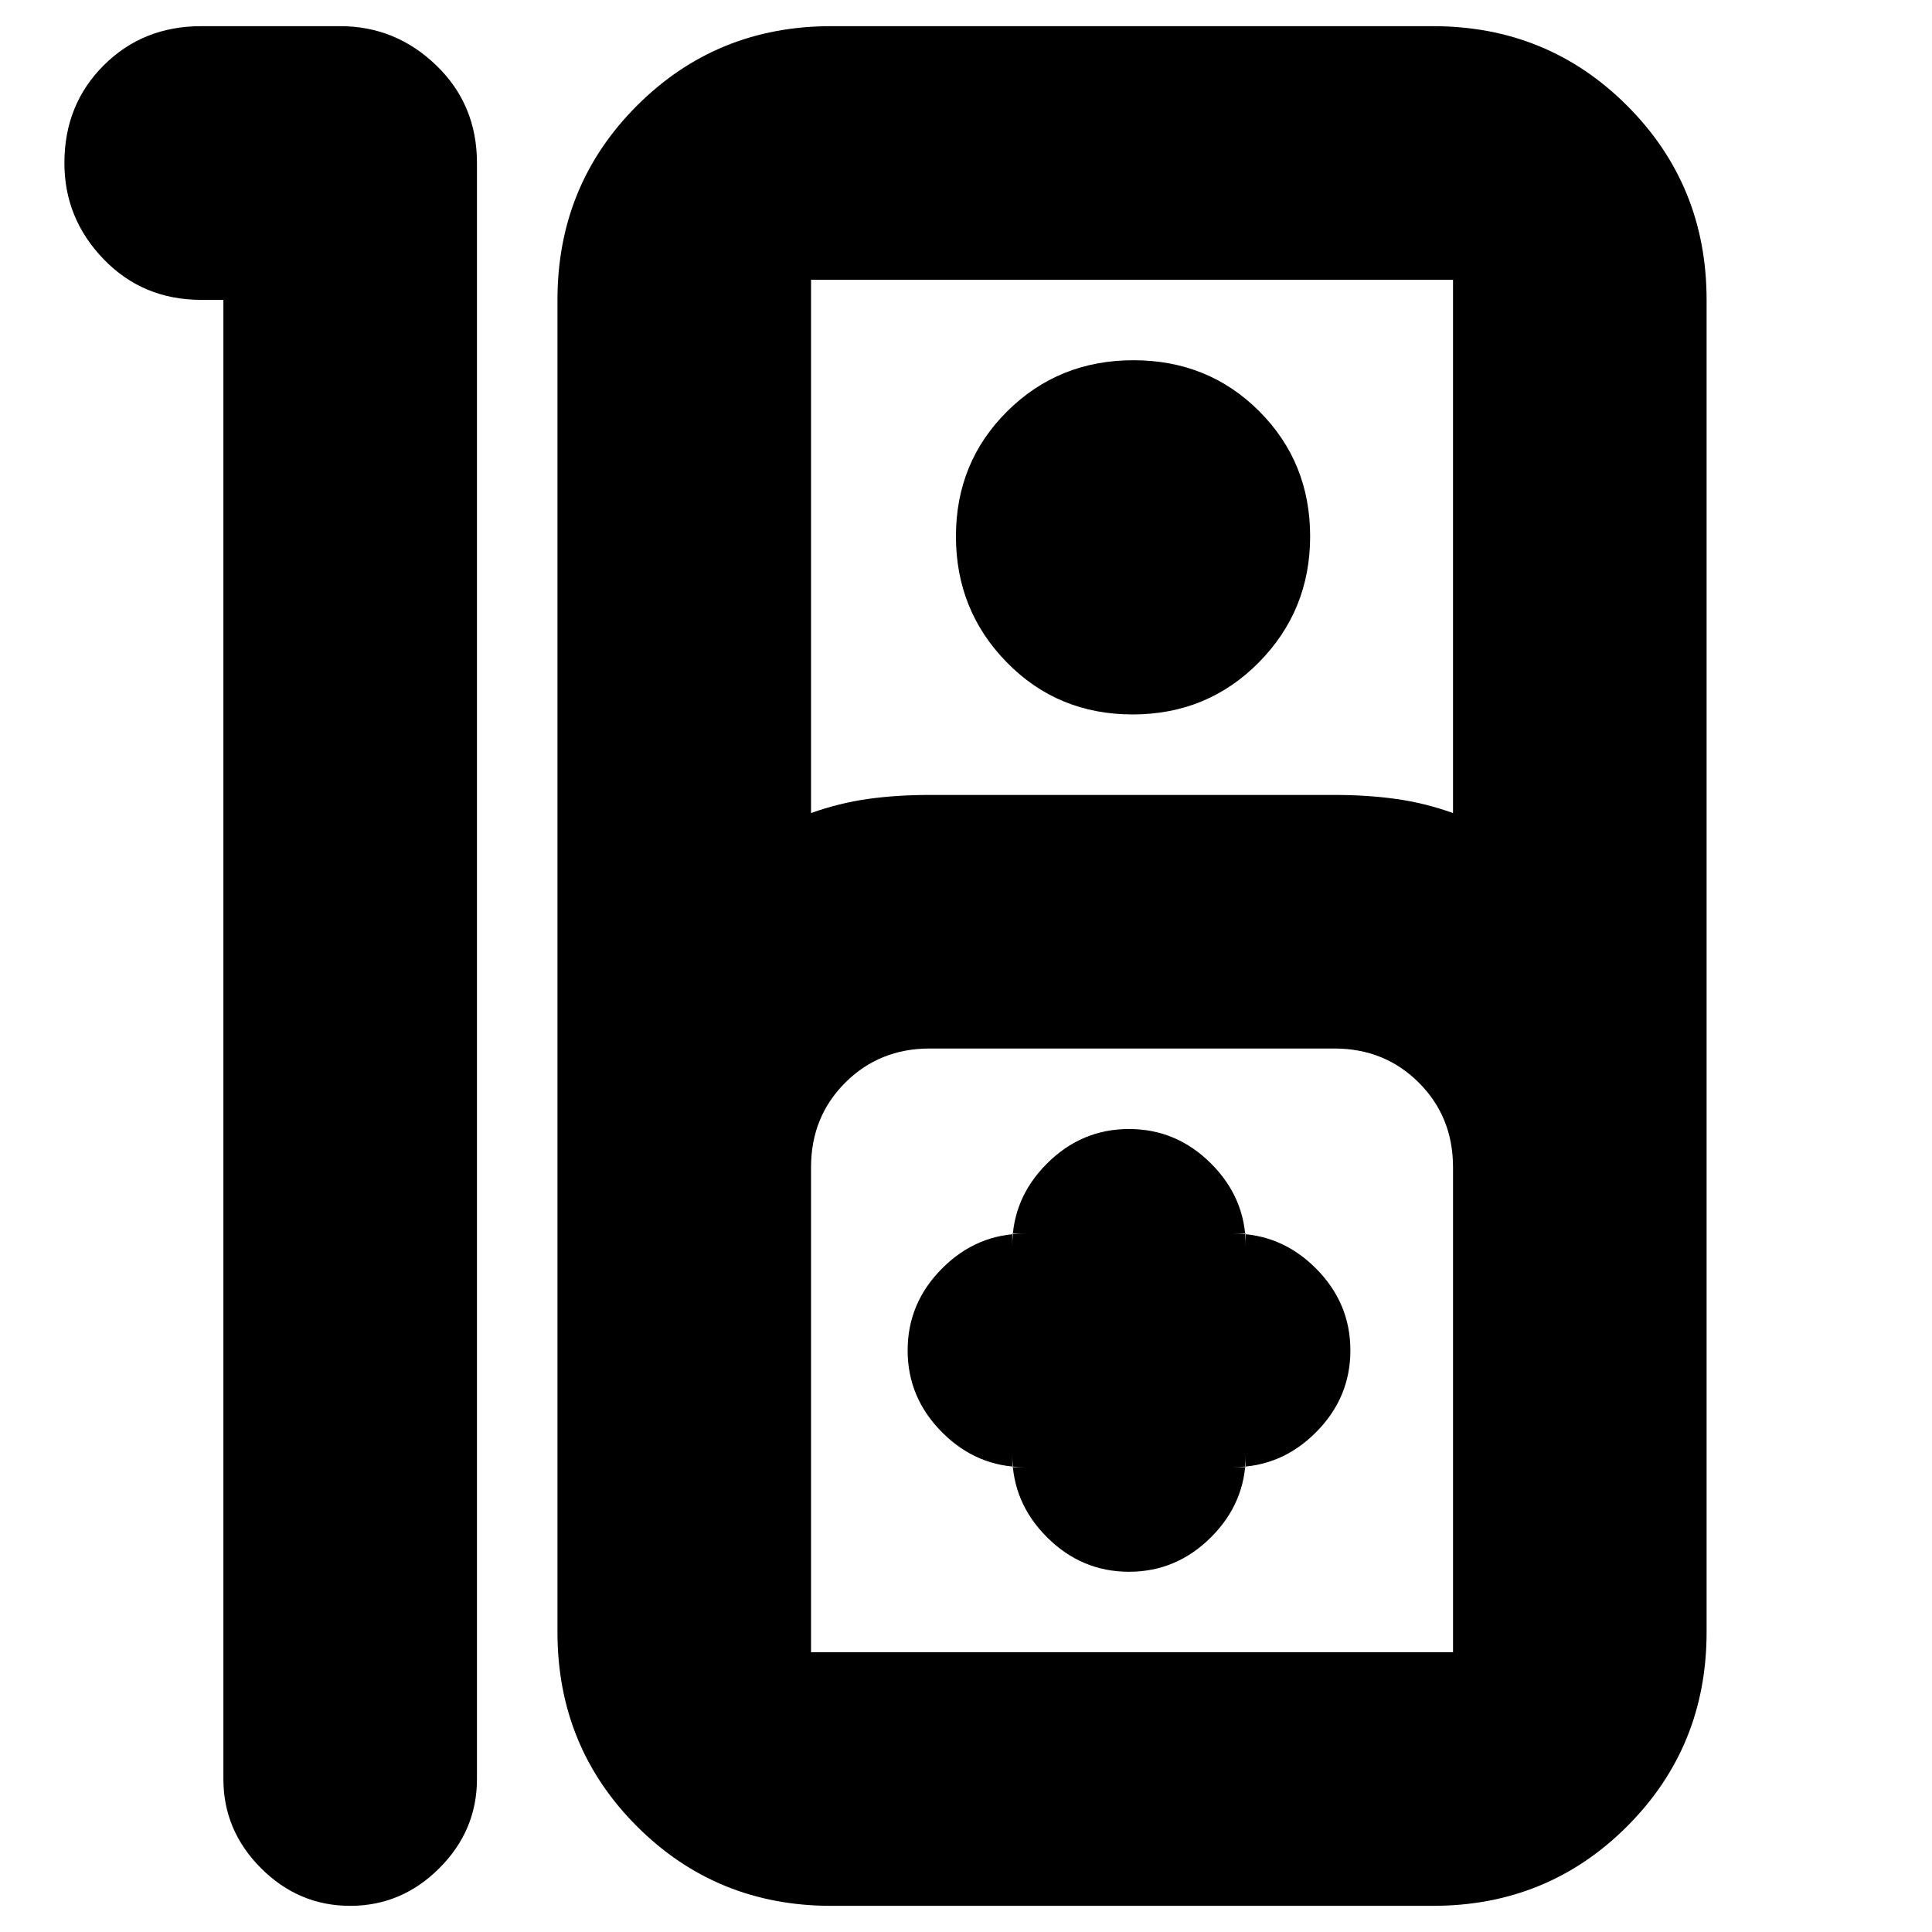 <svg xmlns="http://www.w3.org/2000/svg" height="24" viewBox="0 -960 960 960" width="24"><path d="M174-13q-25.6 0-44.3-18.7Q111-50.4 111-76v-735h-11q-29 0-48.5-20.2T32-879q0-29 19.5-48.5T100-947h69q27.6 0 47.8 19.5Q237-908 237-879v803q0 25.6-18.7 44.3Q199.6-13 174-13Zm239 0q-57 0-96.5-39.5T277-149v-662q0-57 39.5-96.5T413-947h299q57 0 96.5 39.5T848-811v662q0 57-39.5 96.5T712-13H413Zm-10-543q14-5 28.26-7 14.26-2 30.74-2h201q16.48 0 30.74 2 14.26 2 28.26 7v-265H403v265Zm159.79-49q-37.15 0-62.47-25.82T475-693.5q0-36.85 25.53-62.18Q526.06-781 563.21-781t62.47 25.32Q651-730.35 651-693.5q0 36.86-25.53 62.68T562.79-605ZM403-139h319v-241q0-25.04-16.98-42.02Q688.04-439 663-439H462q-25.04 0-42.02 16.98Q403-405.04 403-380v241Zm100-92v-6q0 23.6 17.2 40.8Q537.4-179 561-179q23.6 0 40.8-17.2Q619-213.4 619-237v6h-6q23.6 0 40.8-17.2Q671-265.4 671-289q0-23.6-17.2-40.8Q636.6-347 613-347h6v6q0-23.6-17.2-40.8Q584.6-399 561-399q-23.6 0-40.8 17.2Q503-364.6 503-341v-6h6q-23.6 0-40.8 17.2Q451-312.6 451-289q0 23.6 17.2 40.8Q485.4-231 509-231h-6Zm-100 92h319-319Z"/></svg>